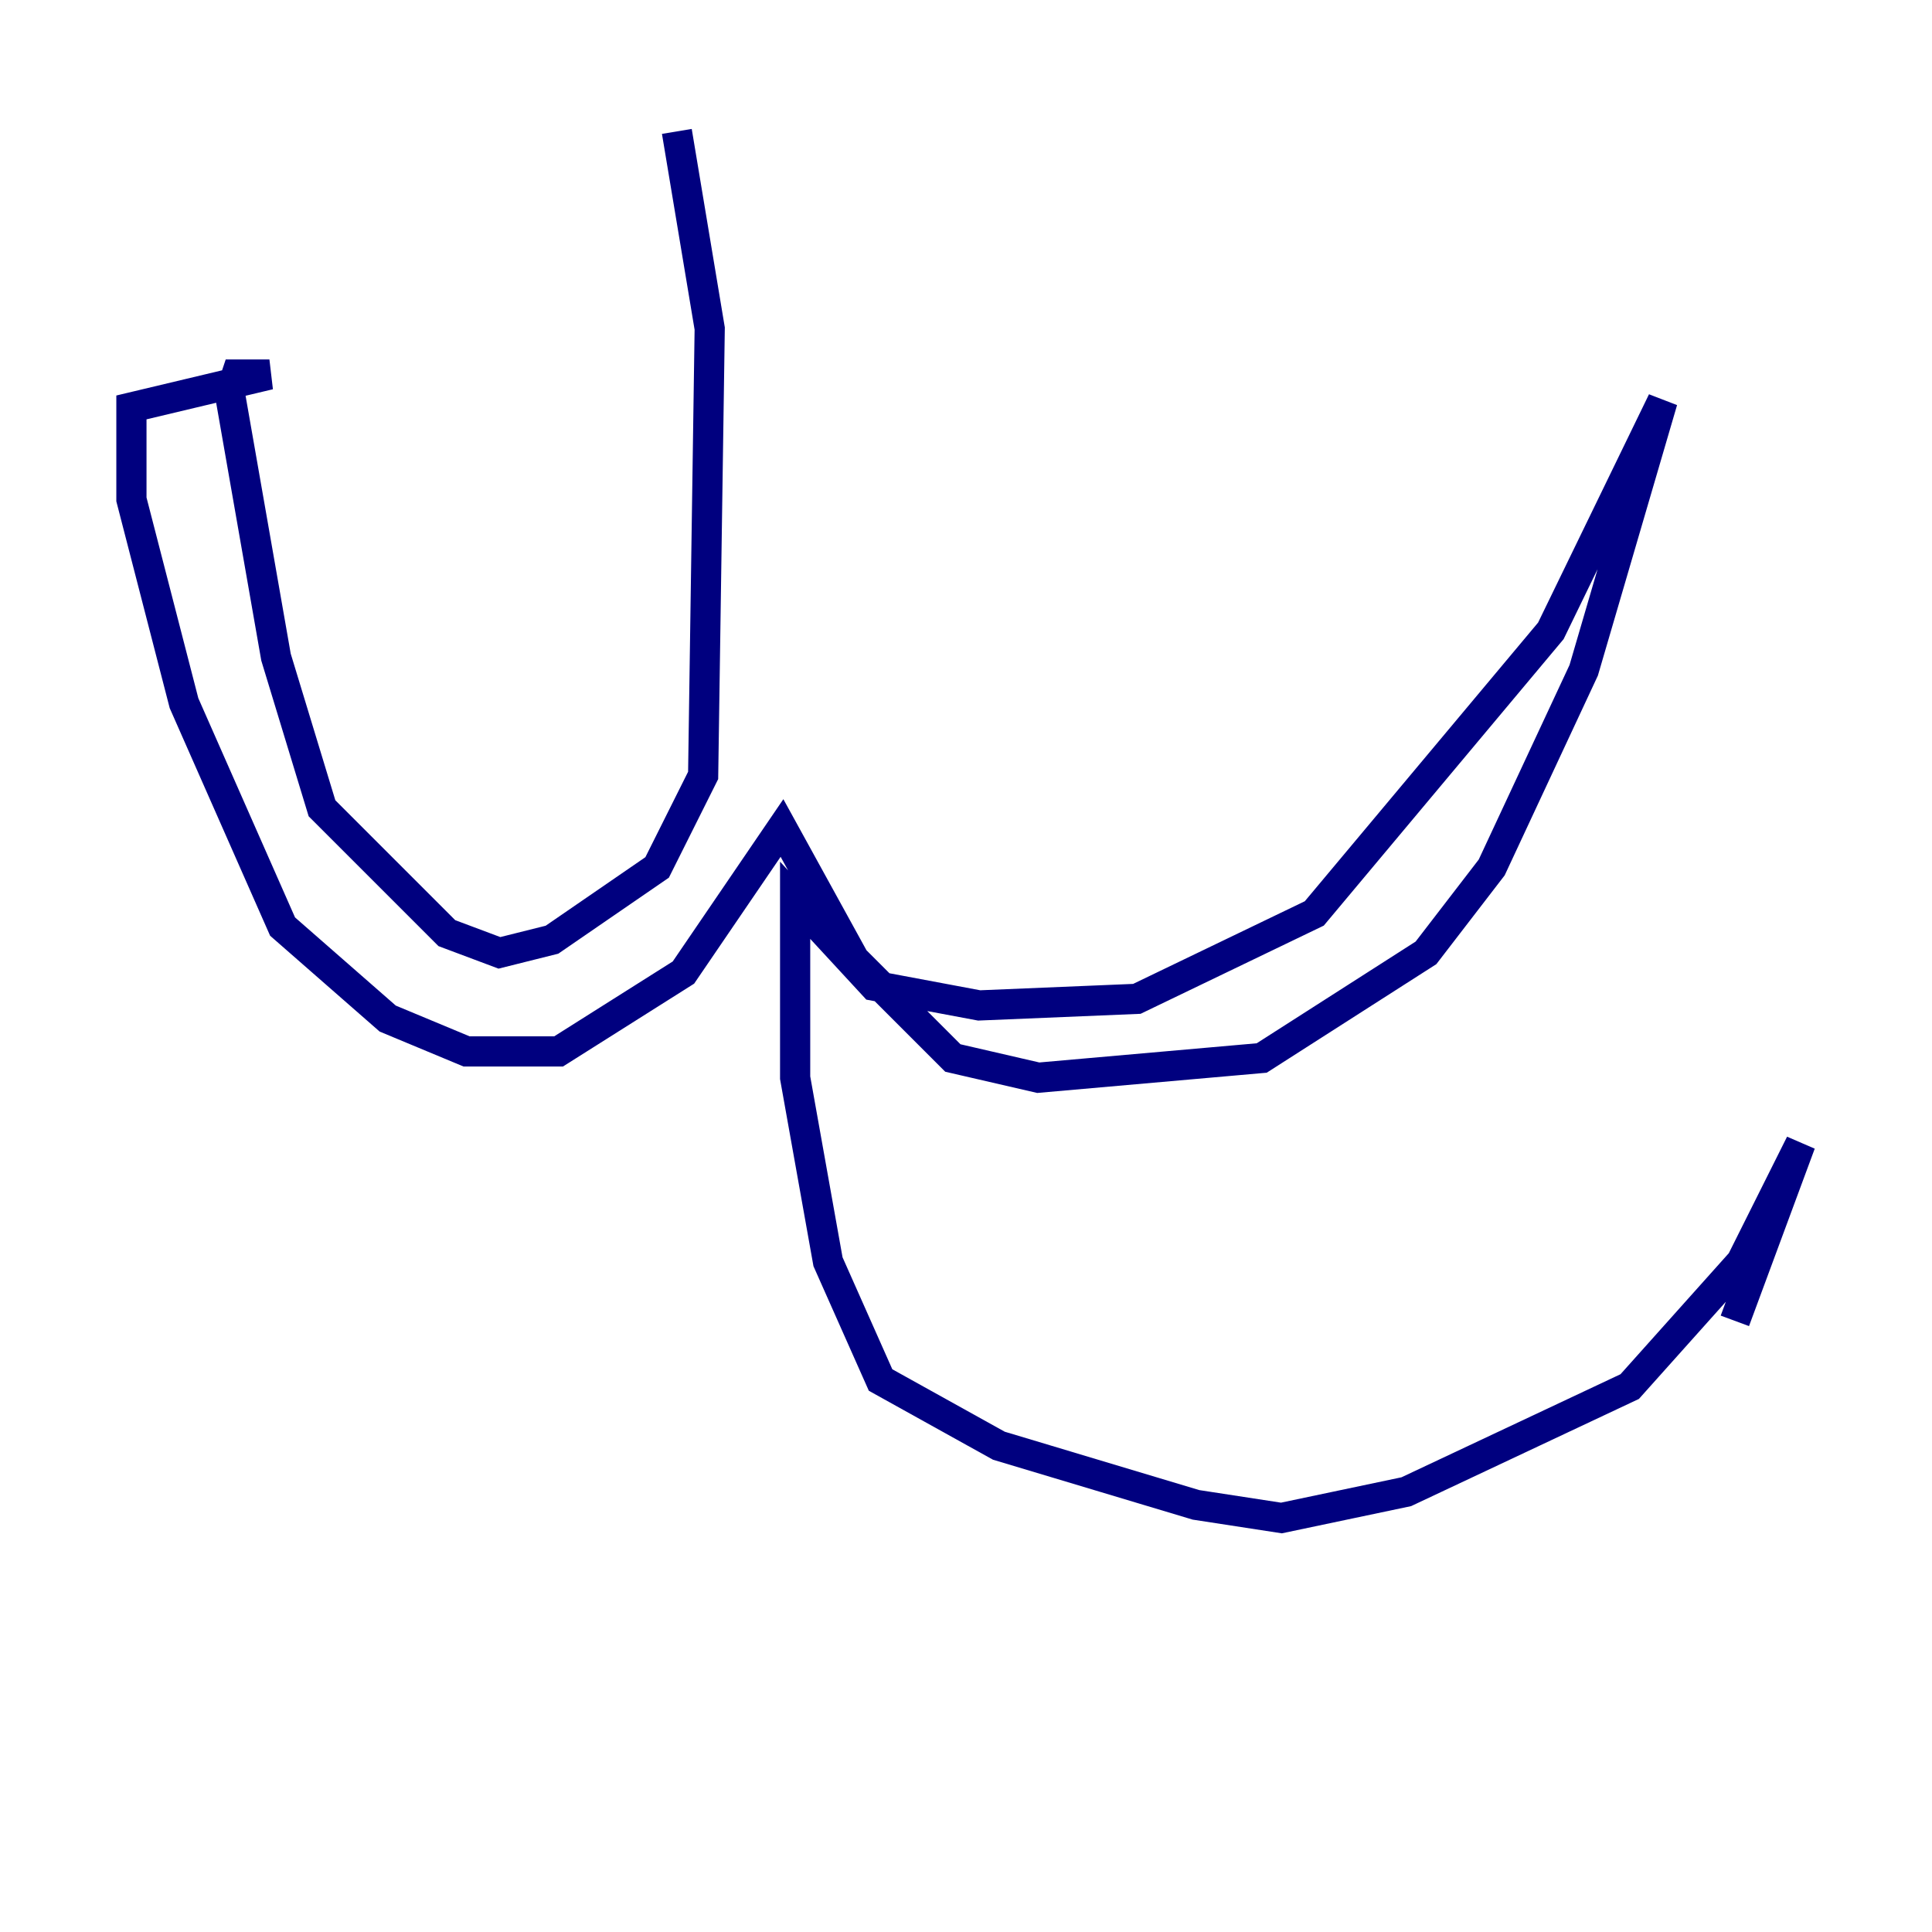 <?xml version="1.0" encoding="utf-8" ?>
<svg baseProfile="tiny" height="128" version="1.2" viewBox="0,0,128,128" width="128" xmlns="http://www.w3.org/2000/svg" xmlns:ev="http://www.w3.org/2001/xml-events" xmlns:xlink="http://www.w3.org/1999/xlink"><defs /><polyline fill="none" points="44.843,8.707 47.02,21.769 46.585,51.374 43.537,57.469 36.571,62.258 33.088,63.129 29.605,61.823 21.333,53.551 18.286,43.537 15.238,26.122 15.674,24.816 17.85,24.816 8.707,26.993 8.707,33.088 12.191,46.585 18.721,61.388 25.687,67.483 30.912,69.66 37.007,69.66 45.279,64.435 51.809,54.857 56.599,63.565 63.129,70.095 68.789,71.401 83.592,70.095 94.476,63.129 98.83,57.469 104.925,44.408 110.15,26.558 102.748,41.796 87.075,60.517 75.32,66.177 64.871,66.612 57.905,65.306 52.68,59.646 52.68,71.401 54.857,83.592 58.34,91.429 66.177,95.782 79.238,99.701 84.898,100.571 93.17,98.83 107.973,91.864 115.374,83.592 119.293,75.755 114.939,87.51" stroke="#00007f" stroke-width="2" /></svg>